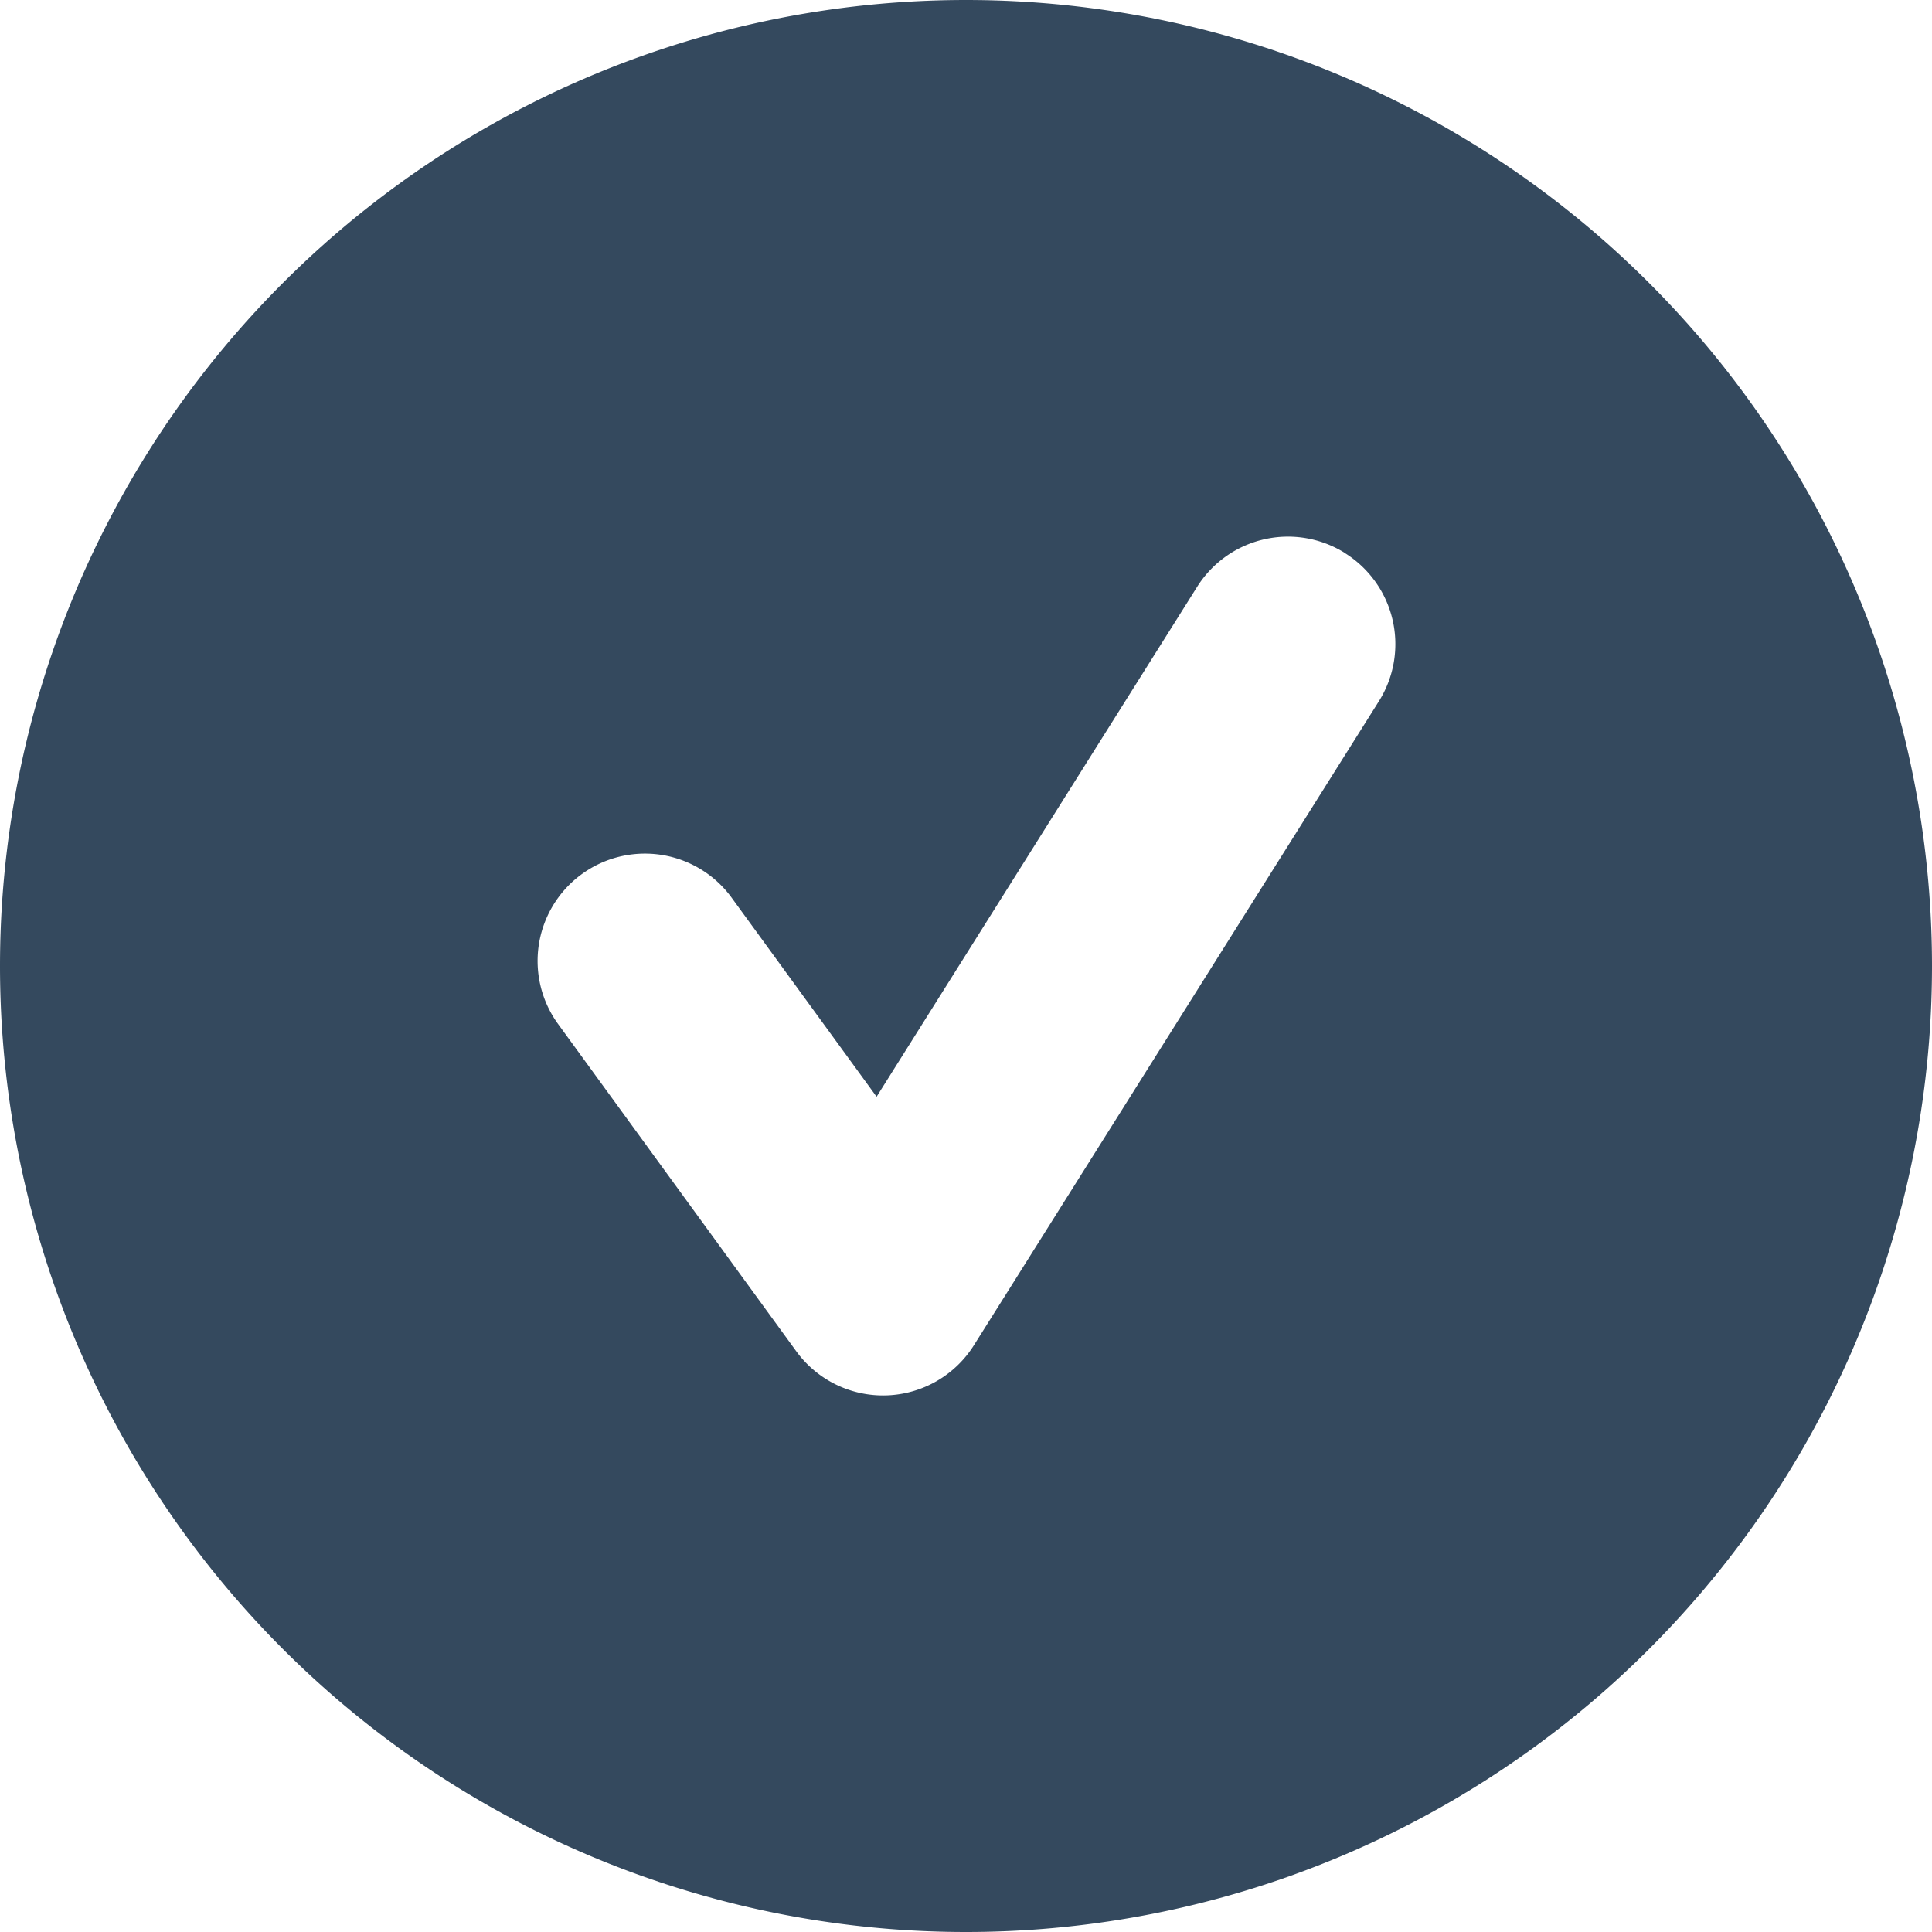 <svg width="18" height="18" xmlns="http://www.w3.org/2000/svg"><path d="M9 0a9 9 0 1 1 0 18A9 9 0 0 1 9 0zm3.532 5.153a1 1 0 0 0-1.379.315l-2.986 4.75-1.359-1.866A1 1 0 0 0 5.192 9.53l2.227 3.06a1 1 0 0 0 1.655-.057l3.773-6a1 1 0 0 0-.315-1.379z" fill="#34495E" fill-rule="nonzero"/></svg>